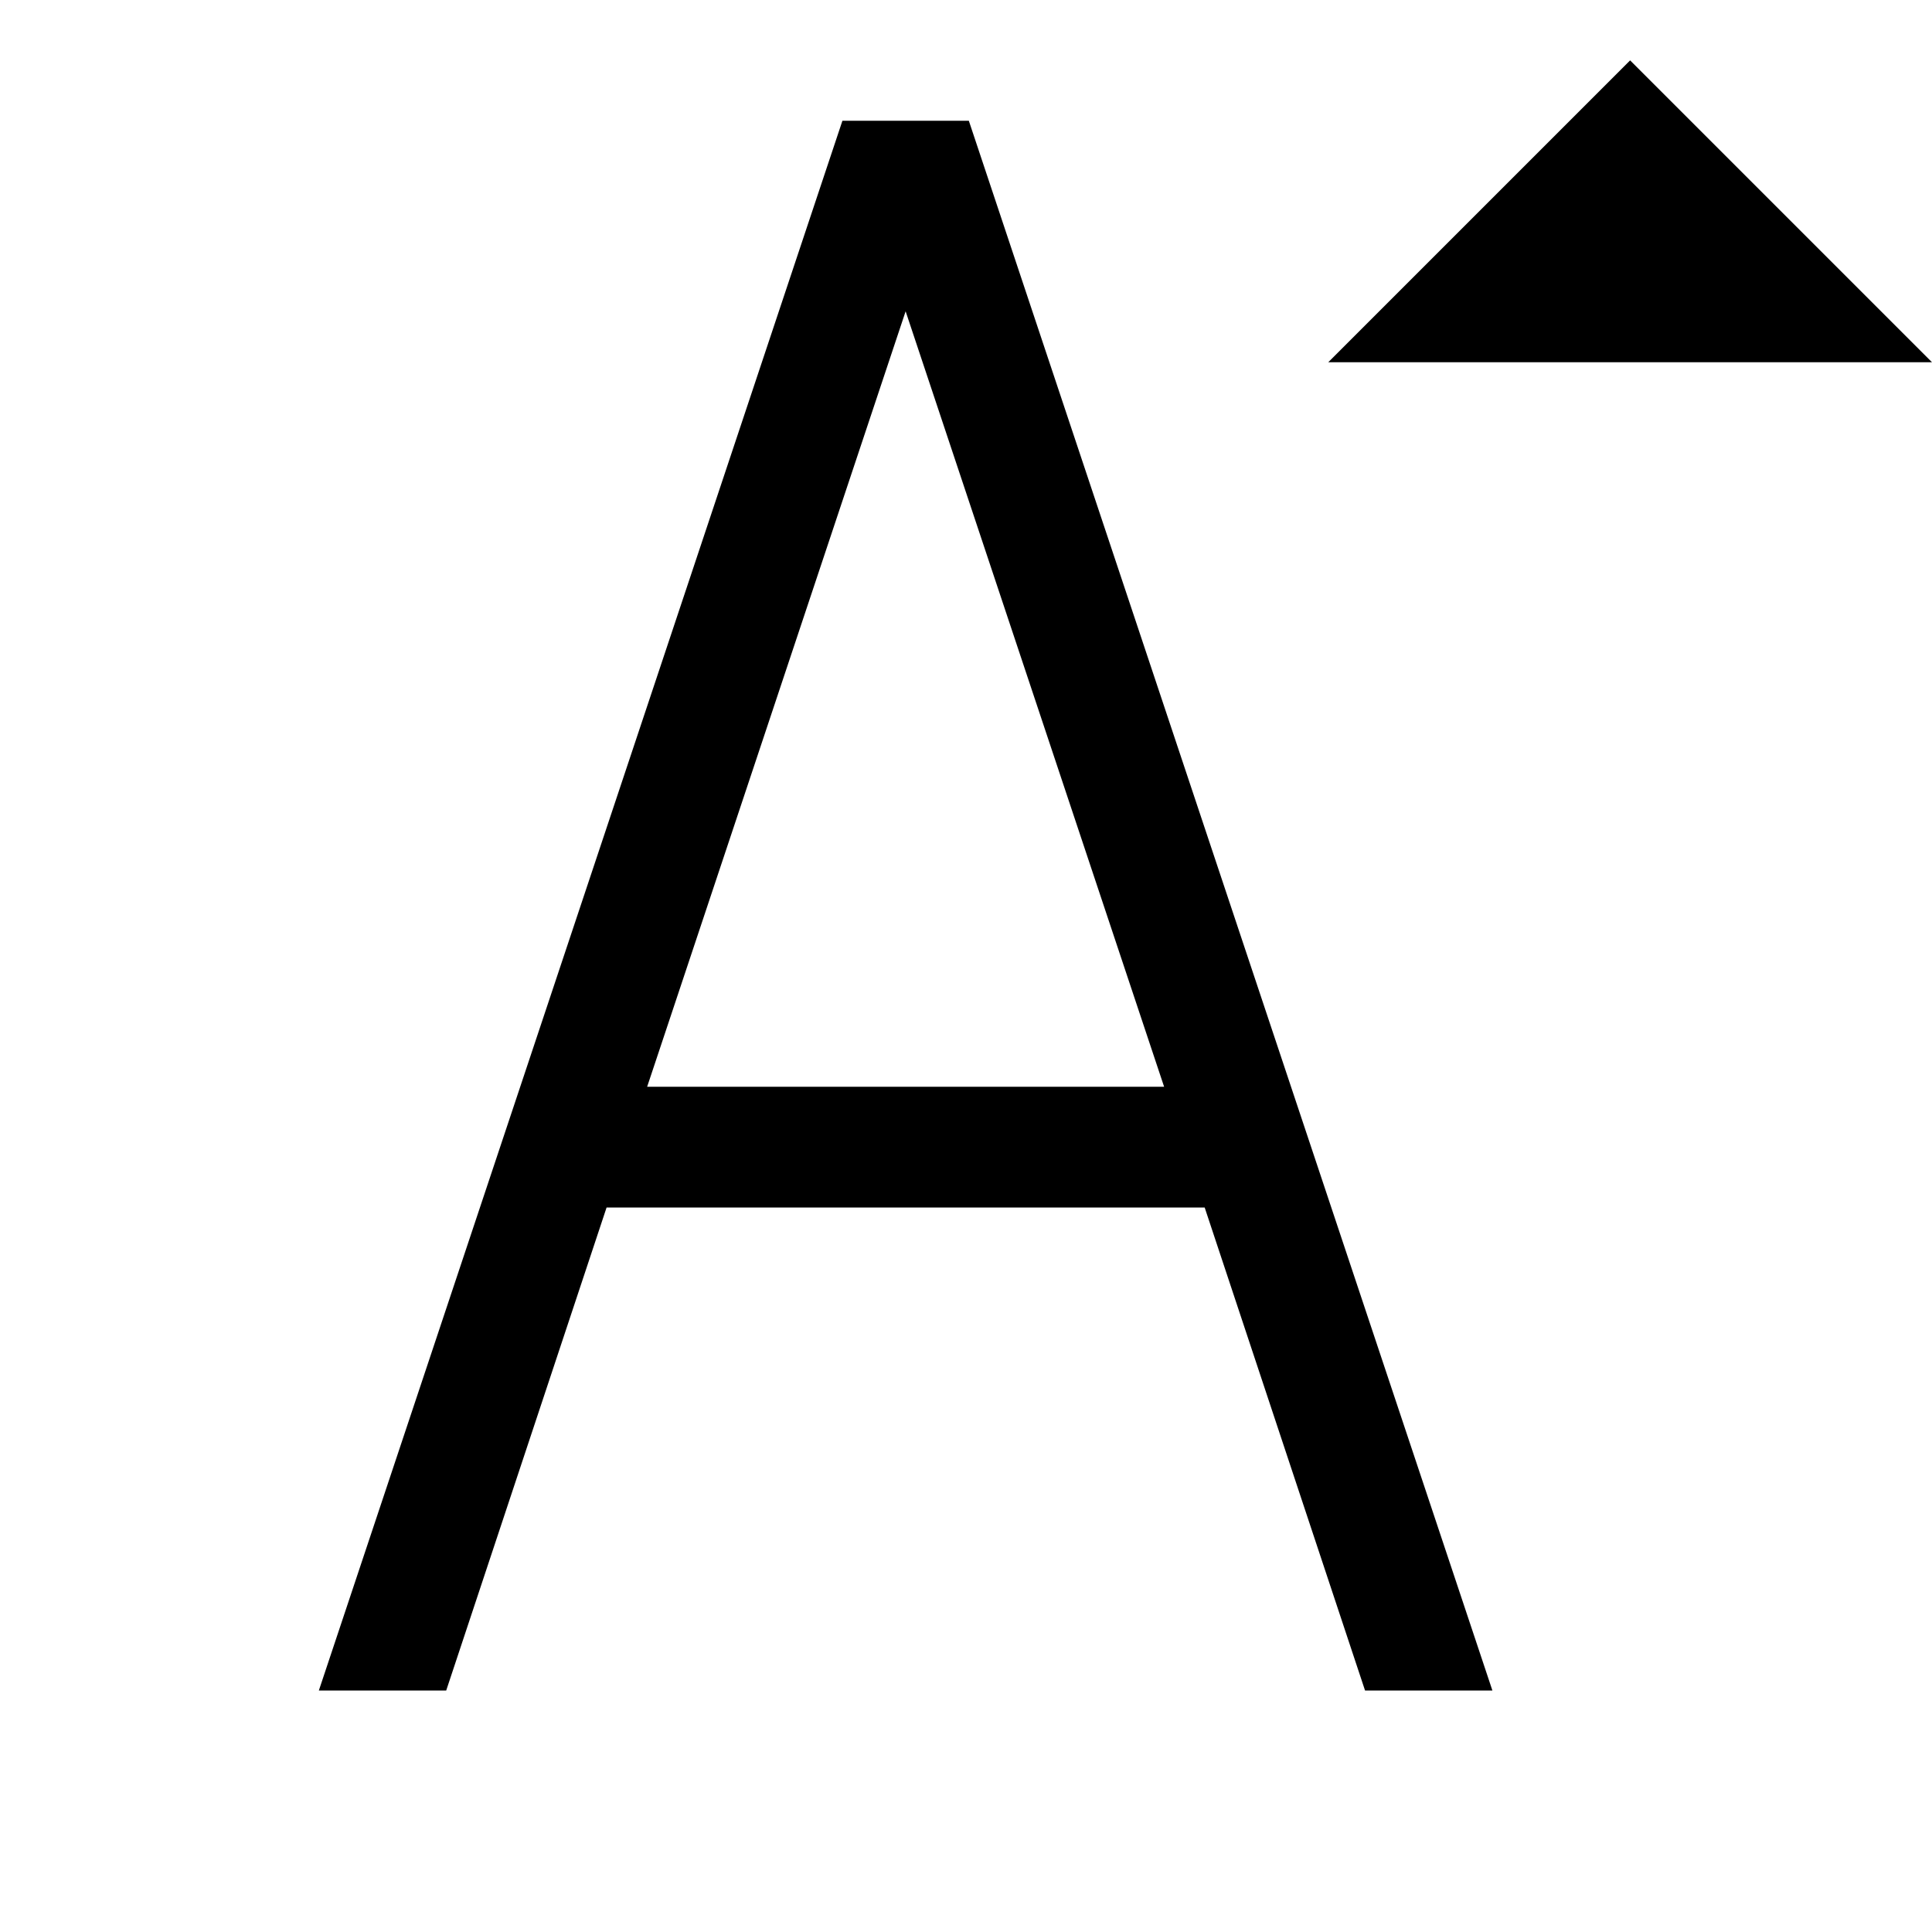 <svg xmlns="http://www.w3.org/2000/svg" viewBox="0 0 2048 2048" height="1em" width="1em">
  <path d="M1027 128l555 1664h-135l-170-512H643l-170 512H338L893 128h134zm207 1024L960 330l-274 822h548zm814-768h-640l320-320z"/>
</svg>
